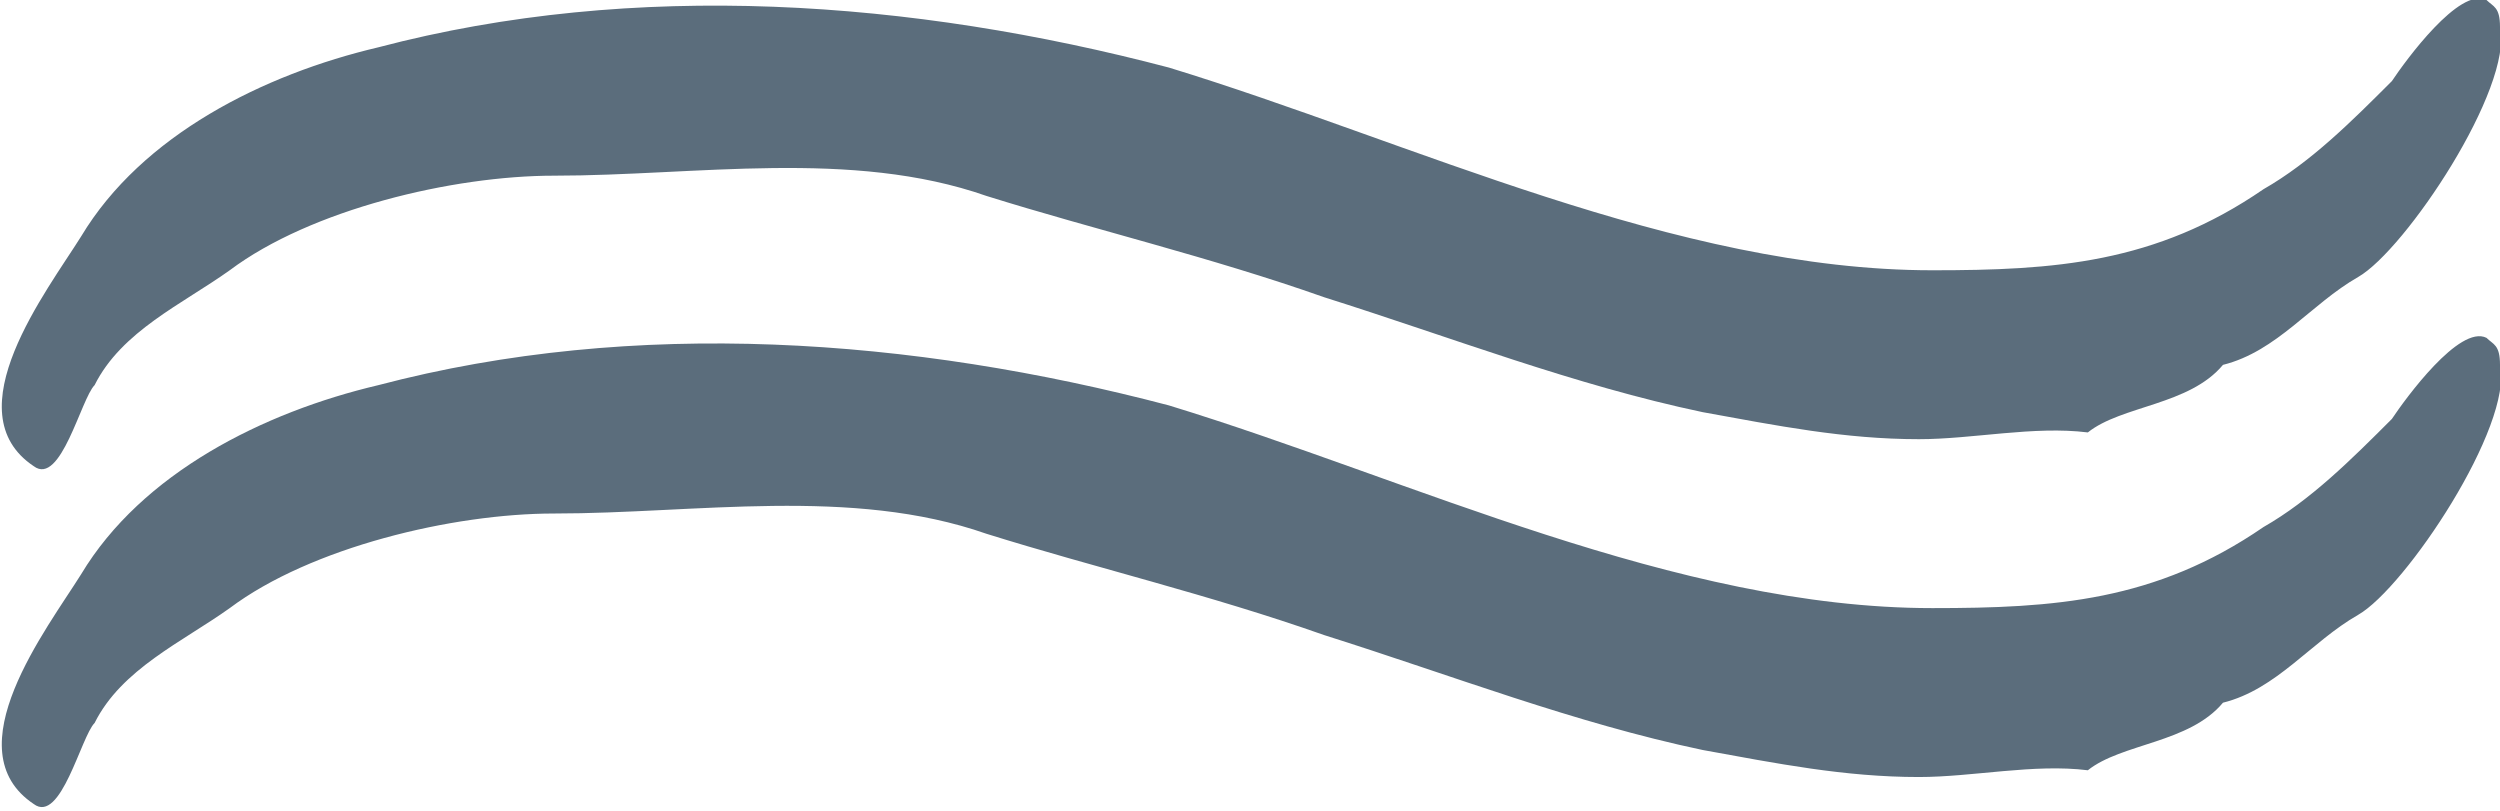 <?xml version="1.0" encoding="utf-8"?>
<!-- Generator: Adobe Illustrator 21.1.0, SVG Export Plug-In . SVG Version: 6.00 Build 0)  -->
<svg version="1.1" id="Слой_1" xmlns="http://www.w3.org/2000/svg" xmlns:xlink="http://www.w3.org/1999/xlink" x="0px" y="0px"
	 viewBox="0 0 37 12" enable-background="new 0 0 37 12" xml:space="preserve">
<title>logo-waves</title>
<desc>Created with Sketch.</desc>
<g id="Hotel-page" transform="translate(-216, -7)">
	<g id="First-screen" transform="translate(0, 7)">
		<g id="Header" transform="translate(150, 0)">
			<g id="Logo">
				<g id="logo-waves" transform="translate(66, 0)">
					<g id="Group-13">
						<g id="heat" transform="translate(0, 5)">
							<path id="Shape" fill="#5B6D7C" d="M36.8,0c-0.4-0.2-1.2,0.9-1.4,1.2c-0.6,0.6-1.2,1.2-1.9,1.6c-1.6,1.1-3.1,1.2-4.9,1.2
								c-3.8,0-7.7-1.9-11.3-3C13.5,0,9.4-0.3,5.6,0.7C3.9,1.1,2.1,2,1.2,3.5C0.7,4.3-0.7,6.1,0.5,6.9c0.4,0.3,0.7-1,0.9-1.2
								C1.8,4.9,2.7,4.5,3.4,4c1.2-0.9,3.3-1.4,4.8-1.4c2.1,0,4.4-0.4,6.4,0.3c1.6,0.5,3.3,0.9,5,1.5c1.9,0.6,3.7,1.3,5.6,1.7
								c1.1,0.2,2.1,0.4,3.2,0.4c0.8,0,1.7-0.2,2.5-0.1C31.4,6,32.4,6,32.9,5.4c0.8-0.2,1.3-0.9,2-1.3c0.7-0.4,2.3-2.8,2.1-3.7
								C37,0.1,36.9,0.1,36.8,0z"/>
						</g>
						<g id="heat-copy">
							<path id="Shape_1_" fill="#5B6D7C" d="M36.8,0c-0.4-0.2-1.2,0.9-1.4,1.2c-0.6,0.6-1.2,1.2-1.9,1.6c-1.6,1.1-3.1,1.2-4.9,1.2
								c-3.8,0-7.7-1.9-11.3-3C13.5,0,9.4-0.3,5.6,0.7C3.9,1.1,2.1,2,1.2,3.5C0.7,4.3-0.7,6.1,0.5,6.9c0.4,0.3,0.7-1,0.9-1.2
								C1.8,4.9,2.7,4.5,3.4,4c1.2-0.9,3.3-1.4,4.8-1.4c2.1,0,4.4-0.4,6.4,0.3c1.6,0.5,3.3,0.9,5,1.5c1.9,0.6,3.7,1.3,5.6,1.7
								c1.1,0.2,2.1,0.4,3.2,0.4c0.8,0,1.7-0.2,2.5-0.1C31.4,6,32.4,6,32.9,5.4c0.8-0.2,1.3-0.9,2-1.3c0.7-0.4,2.3-2.8,2.1-3.7
								C37,0.1,36.9,0.1,36.8,0z"/>
						</g>
					</g>
				</g>
			</g>
		</g>
	</g>
</g>
</svg>
